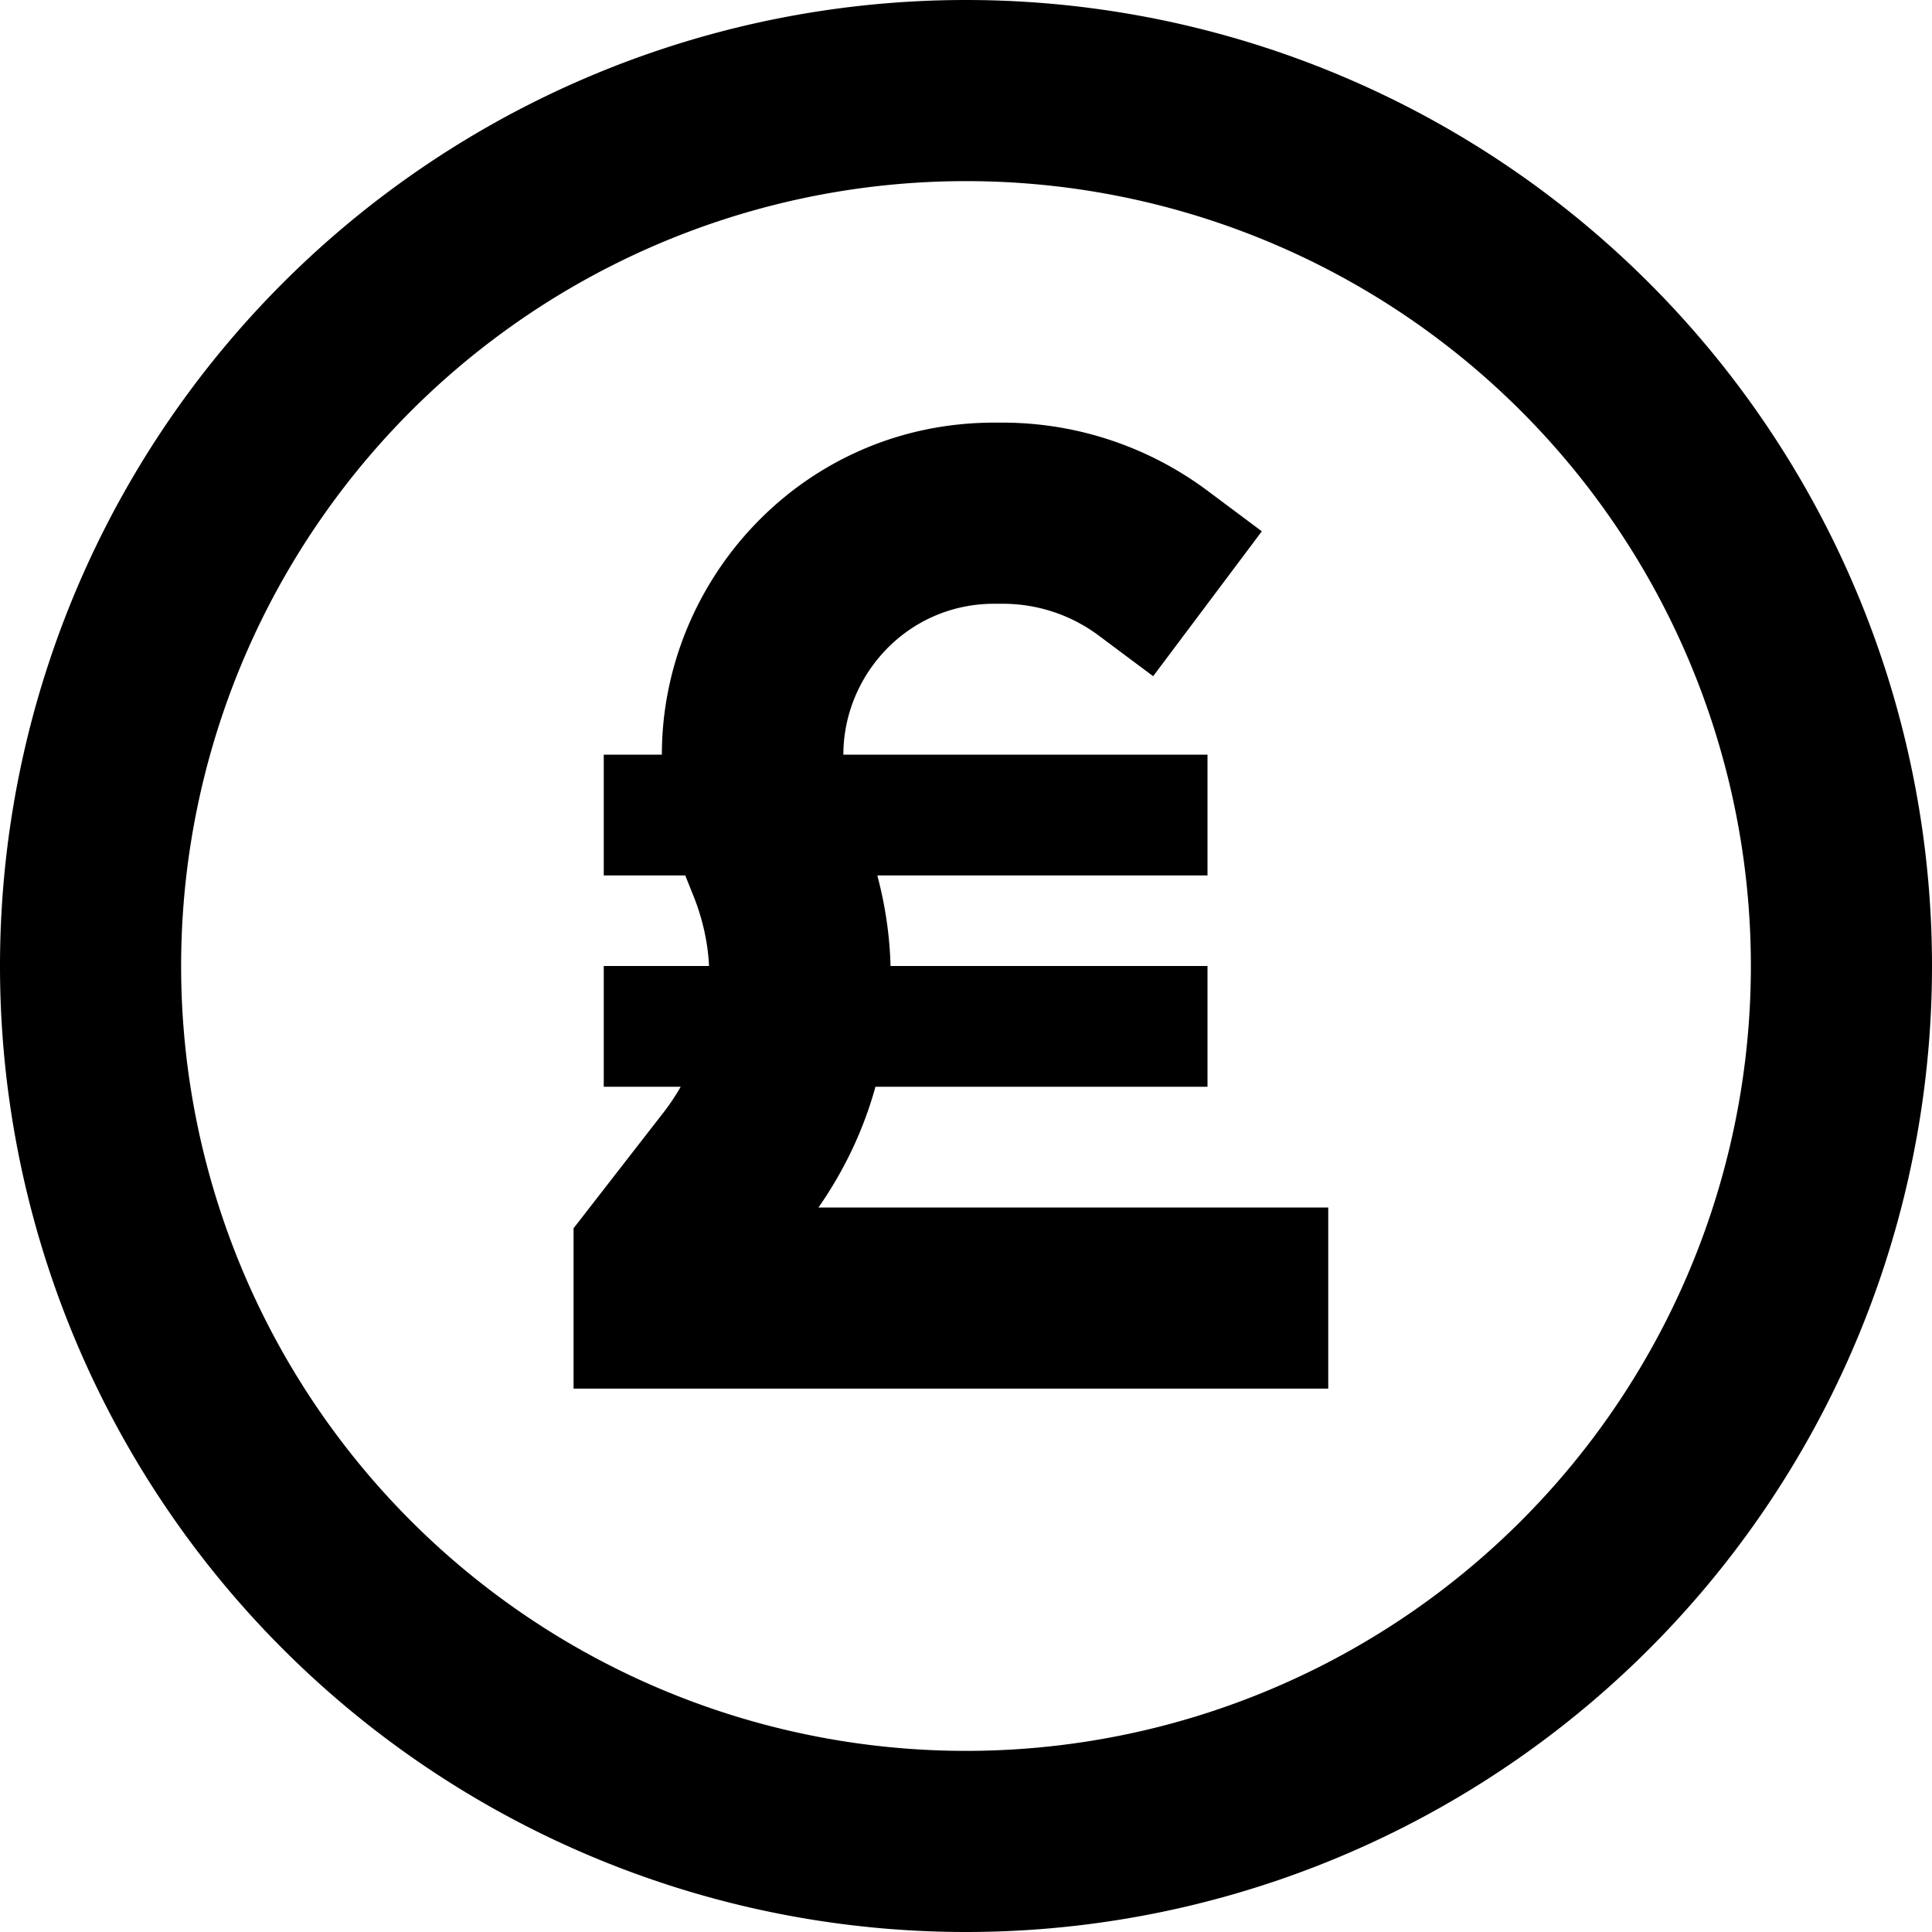 <svg fill="currentColor" xmlns="http://www.w3.org/2000/svg" viewBox="0 0 512 512"><!--! Font Awesome Pro 7.1.0 by @fontawesome - https://fontawesome.com License - https://fontawesome.com/license (Commercial License) Copyright 2025 Fonticons, Inc. --><path fill="currentColor" d="M256 48a208 208 0 1 1 0 416 208 208 0 1 1 0-416zm0 464a256 256 0 1 0 0-512 256 256 0 1 0 0 512zM175.5 200l-15.5 0 0 32 21.6 0c.2 .5 .4 1 .6 1.5l1.4 3.5c2.5 6.1 4 12.6 4.3 19l-27.9 0 0 32 20.4 0c-1.4 2.4-2.9 4.7-4.7 7-14.7 18.9-22.6 29.1-23.7 30.5l0 42.5 200 0 0-48-135.1 0c6.9-9.9 12-20.7 15.1-32l88 0 0-32-84 0c-.2-8-1.4-16.1-3.5-24l87.5 0 0-32-96.5 0c0-21.1 17-40 40-40l2.2 0c9.3 0 18.3 3 25.7 8.6l14.2 10.6 28.8-38.4-14.2-10.6c-15.7-11.8-34.9-18.2-54.5-18.2l-2.2 0c-50.6 0-88.1 41.5-88.1 88z"/></svg>
